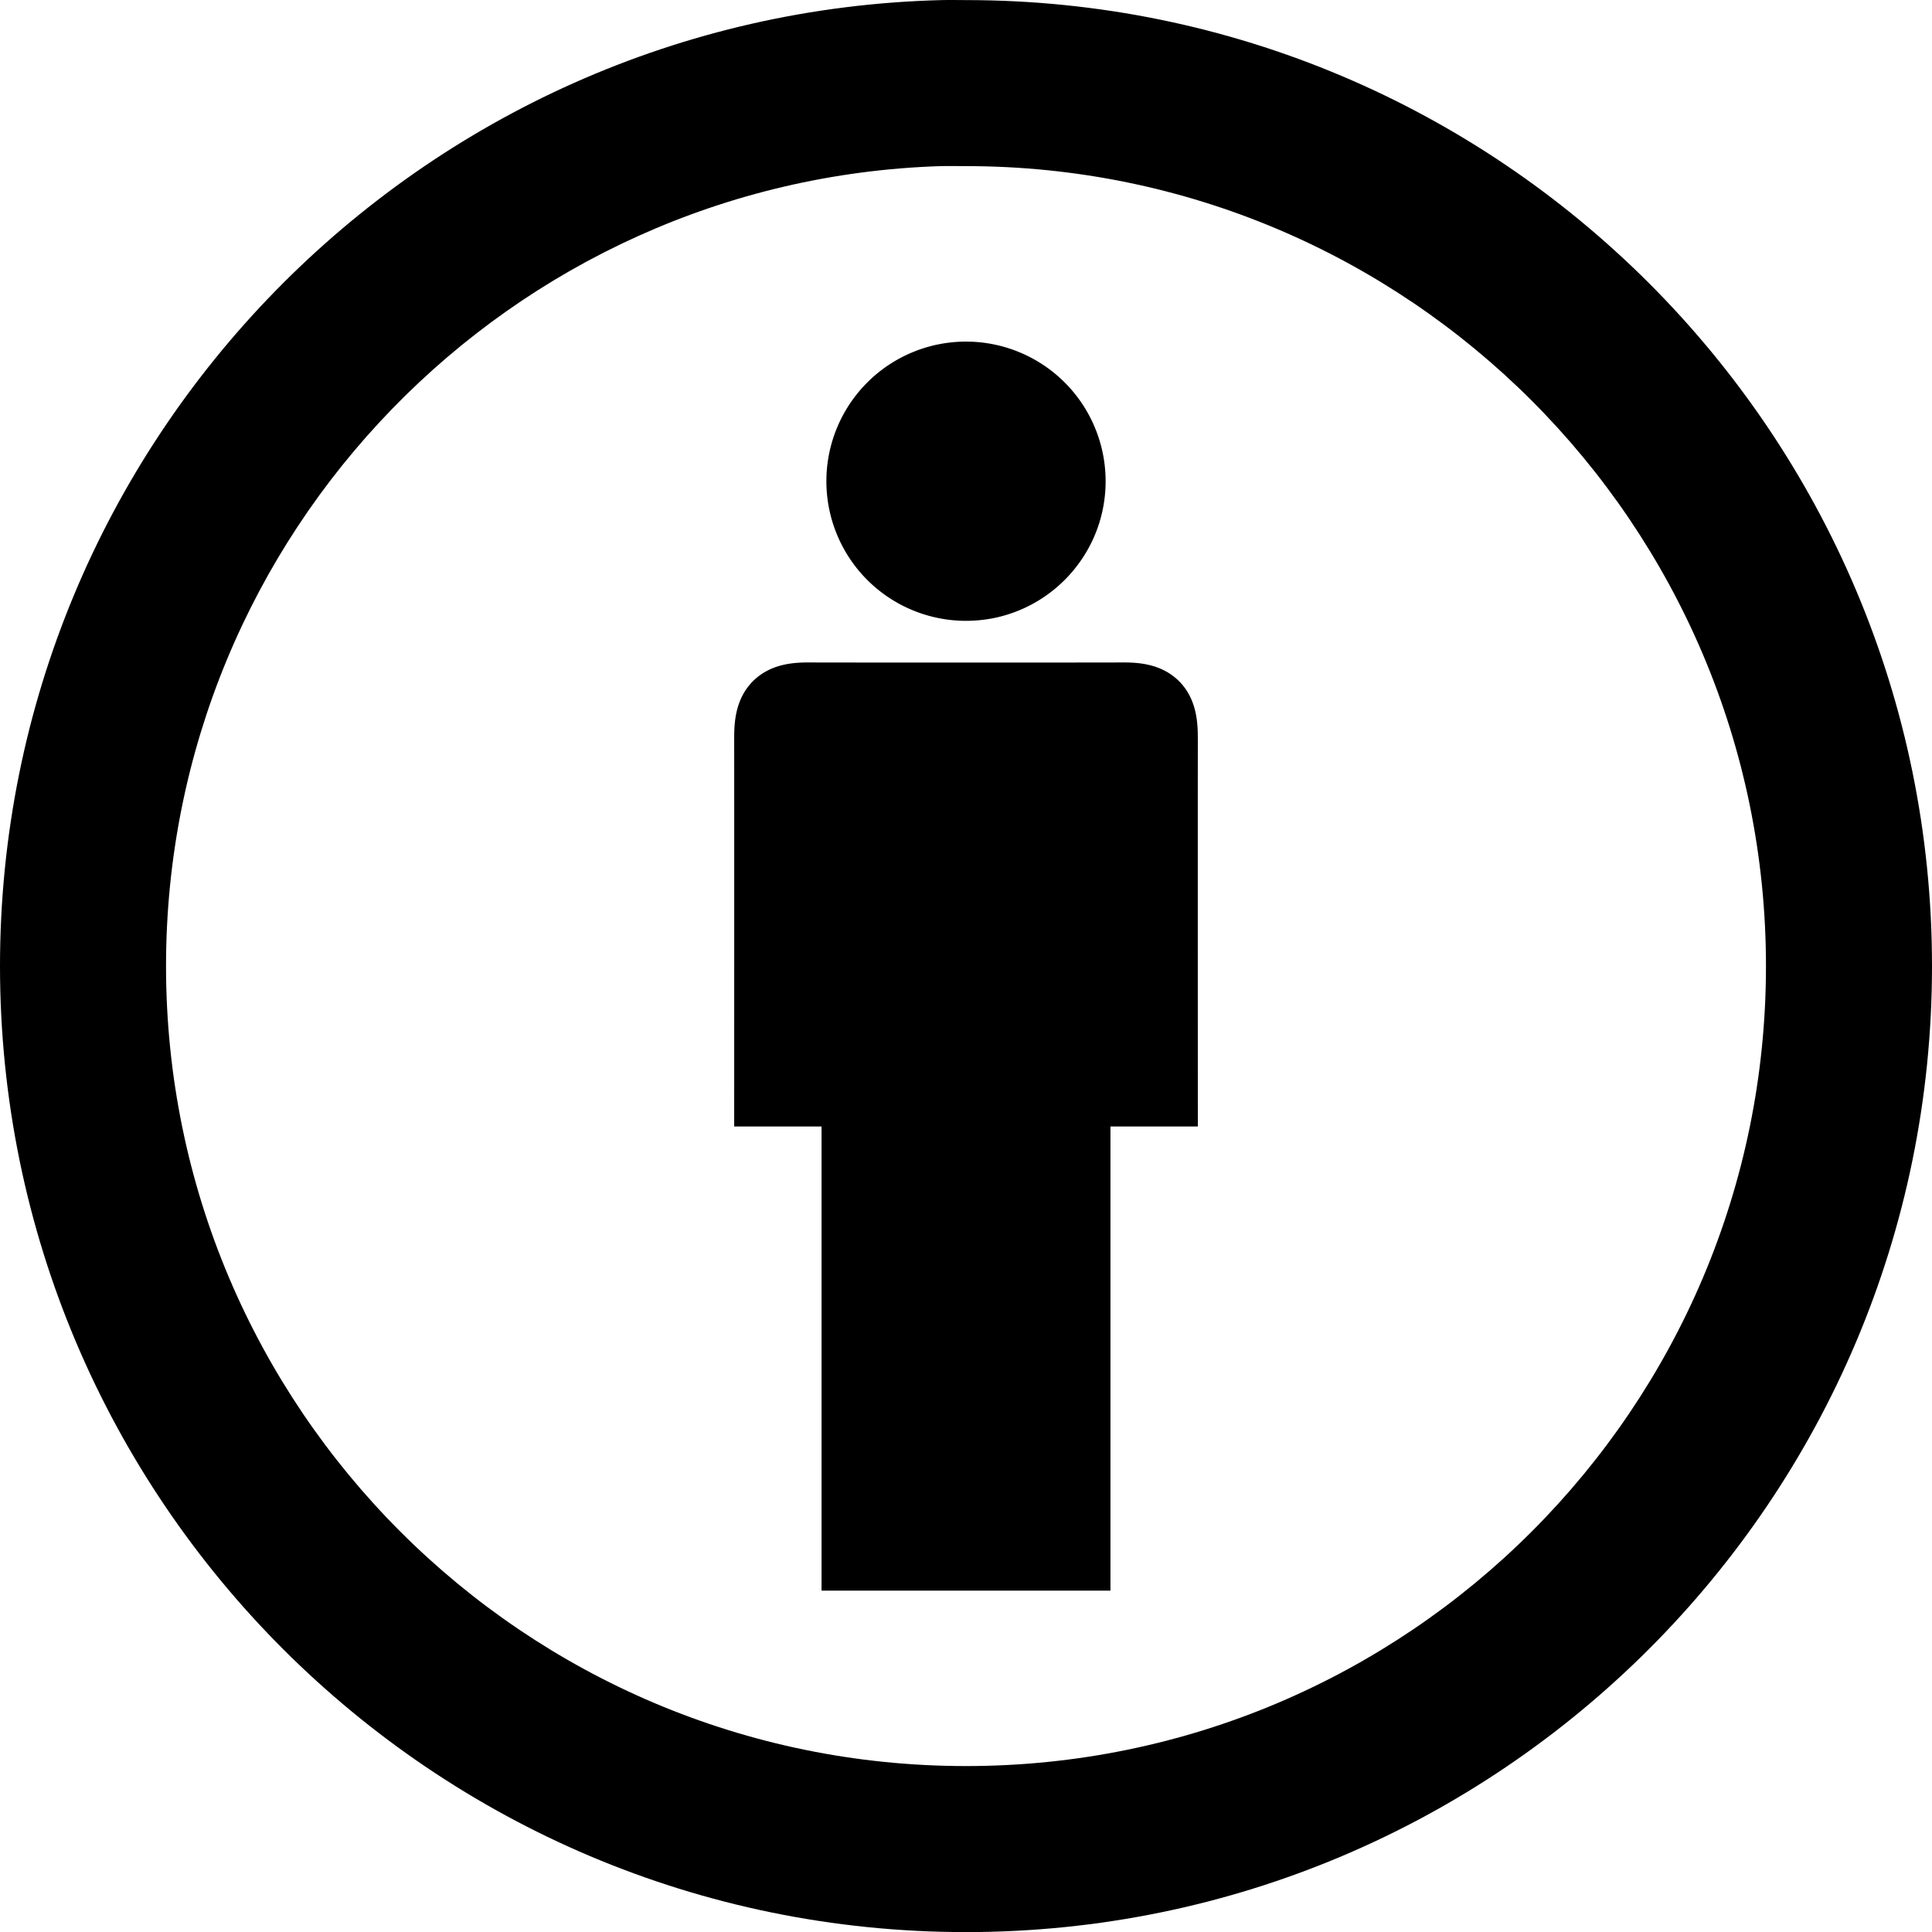 <svg xmlns="http://www.w3.org/2000/svg" viewBox="0 0 64 64.003">
  <path d="M31.188.003C13.905.441 0 14.617 0 32.003c0 17.665 14.336 32 32 32s32-14.335 32-32c0-17.664-14.336-32-32-32-.277 0-.54-.007-.813 0zm-.032 5.5c.285-.007.559 0 .844 0 14.629 0 26.5 11.872 26.5 26.5 0 14.63-11.871 26.5-26.5 26.5s-26.5-11.87-26.5-26.5c0-14.343 11.422-26.046 25.656-26.5z"/>
  <path d="M36.625 15.941c0 2.55-2.07 4.625-4.625 4.625a4.625 4.625 0 1 1 4.625-4.625zM27.215 52.691h9.57V37.316h2.895s-.004-10.992 0-12.723c-.004-.457.039-1.363-.621-2.027-.664-.66-1.559-.621-2.028-.621-.472.004-9.59.004-10.062 0-.469 0-1.364-.04-2.028.621-.66.664-.617 1.57-.62 2.027.003 1.73 0 12.723 0 12.723h2.894z"/>
</svg>
